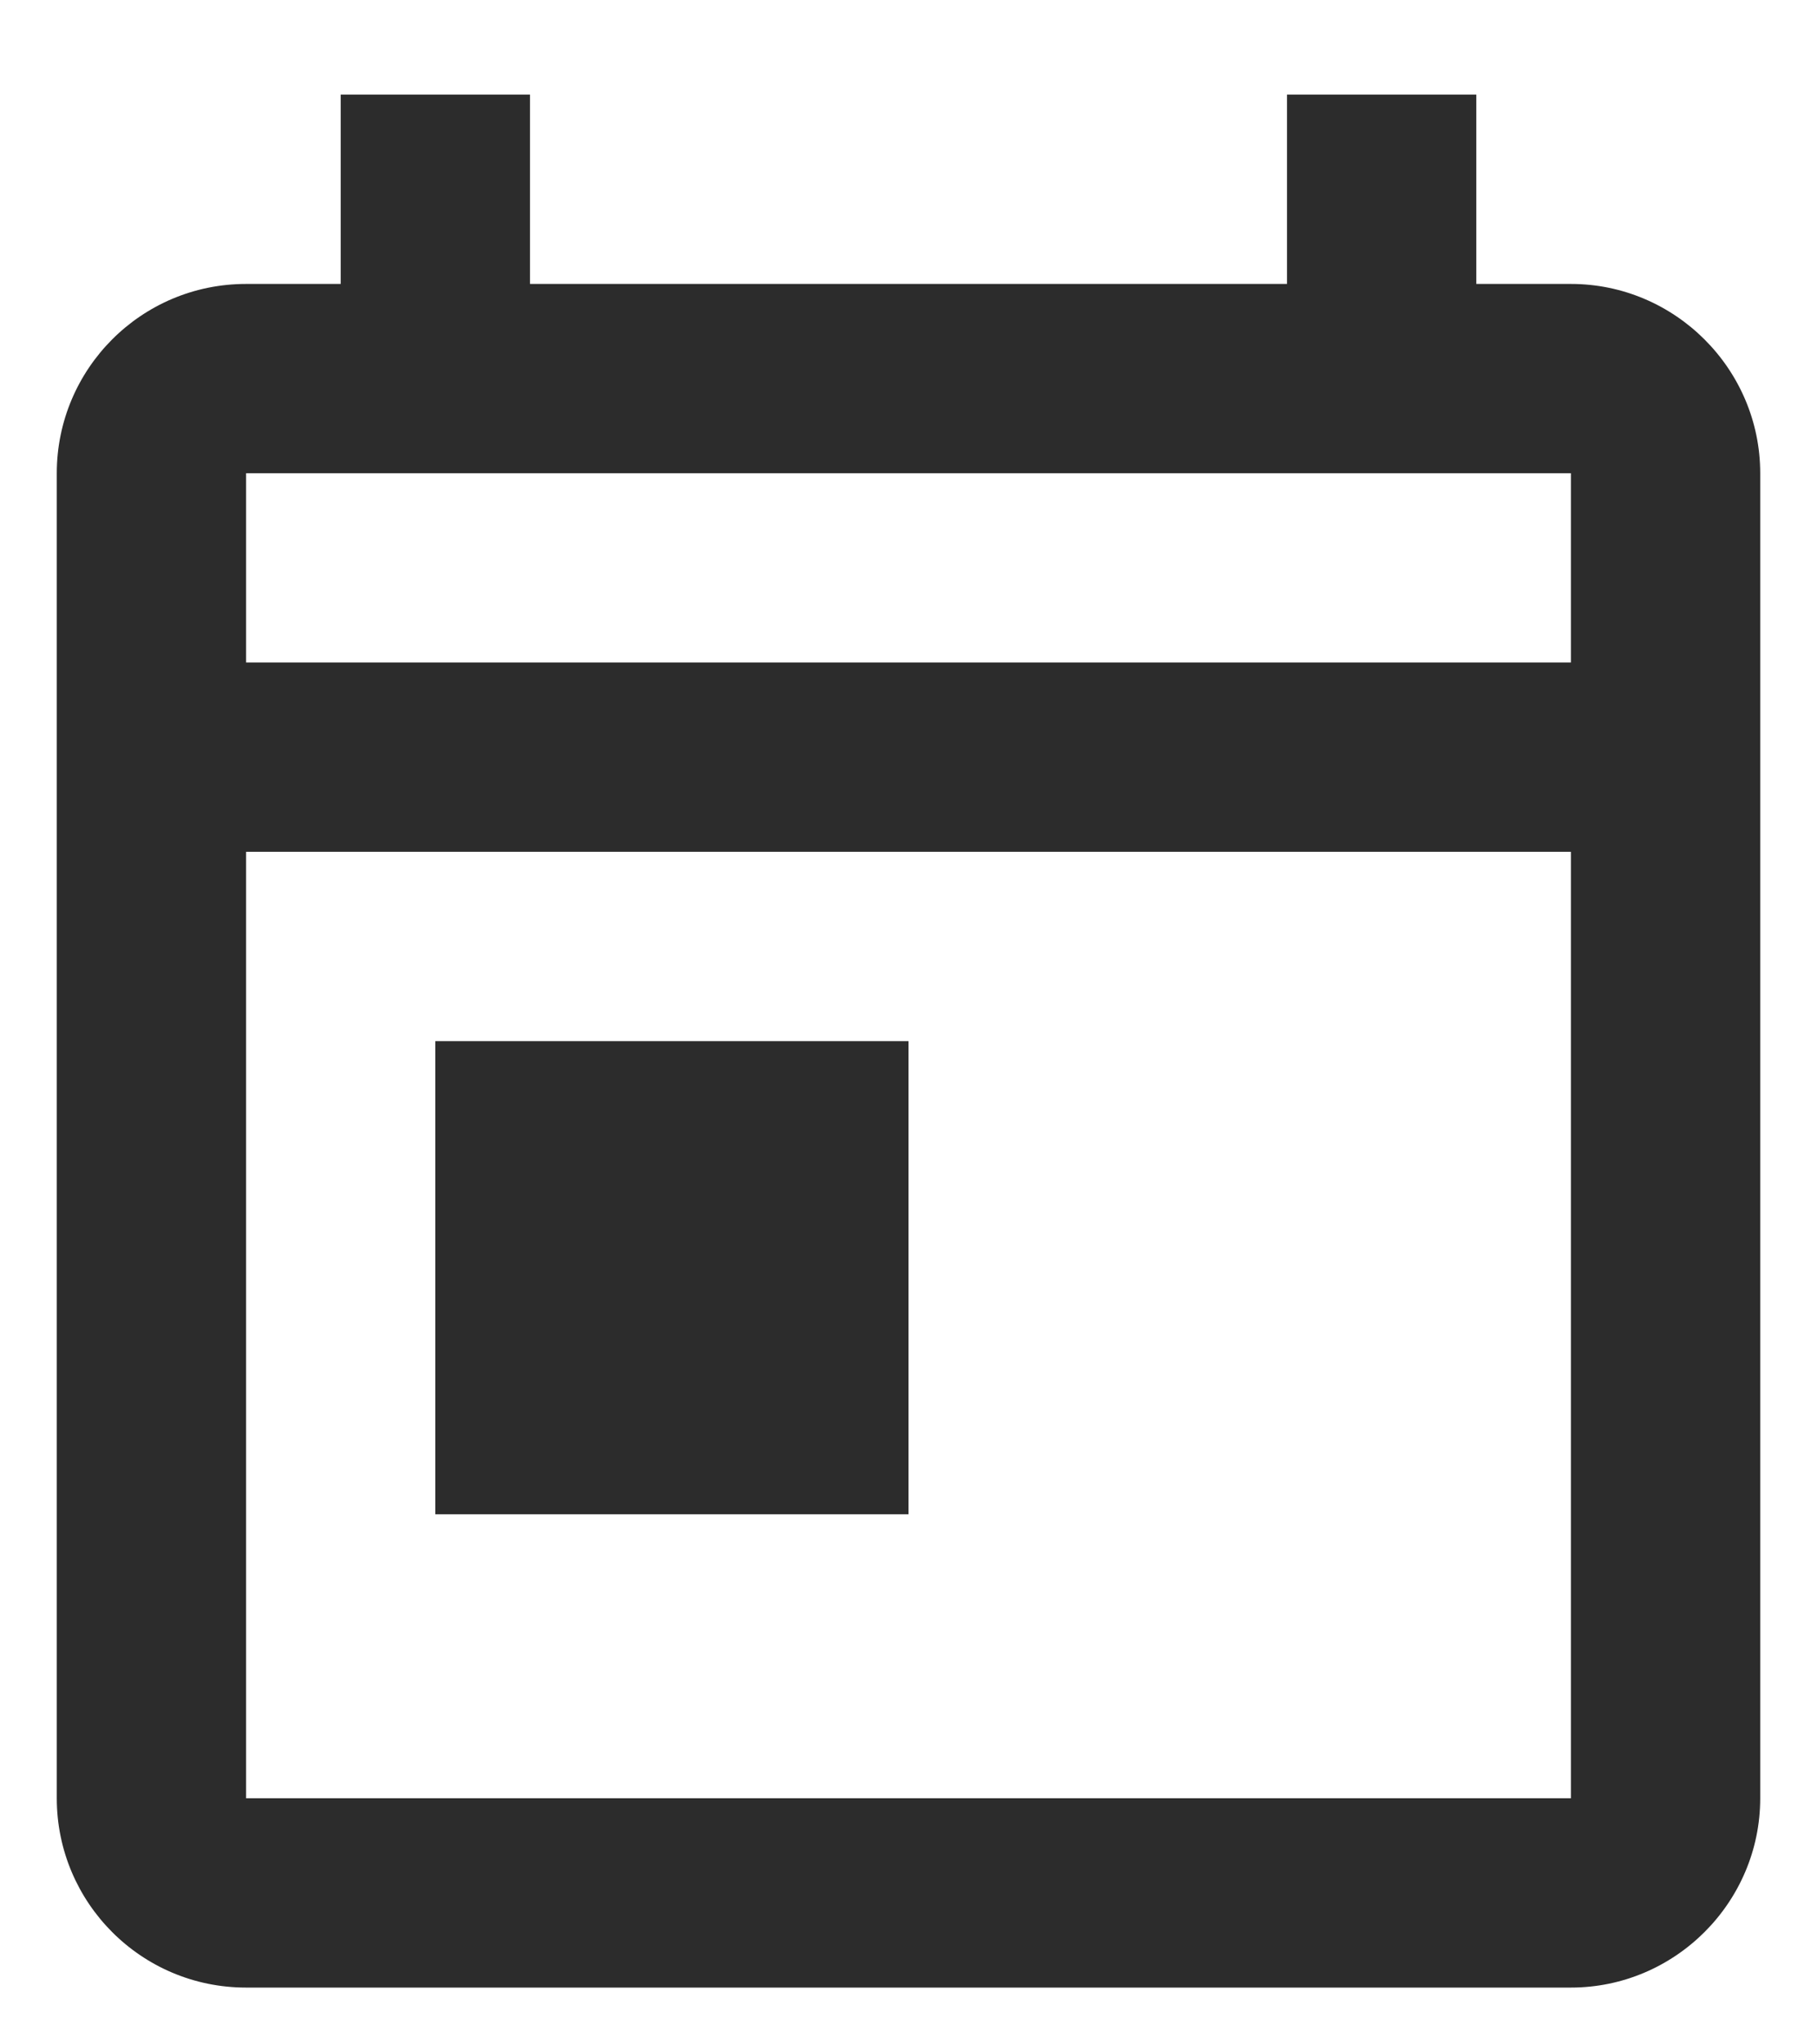<svg width="16" height="18" viewBox="0 0 16 18" fill="none" xmlns="http://www.w3.org/2000/svg">
<path d="M13.833 2.5H13V0.833H11.333V2.5H4.667V0.833H3V2.5H2.167C1.242 2.5 0.5 3.25 0.5 4.167V15.833C0.5 16.75 1.242 17.5 2.167 17.5H13.833C14.75 17.5 15.5 16.75 15.5 15.833V4.167C15.5 3.25 14.75 2.5 13.833 2.5ZM13.833 15.833H2.167V7.5H13.833V15.833ZM13.833 5.833H2.167V4.167H13.833V5.833ZM3.833 9.167H8V13.333H3.833V9.167Z" fill="#2C2C2C"/>
</svg>
